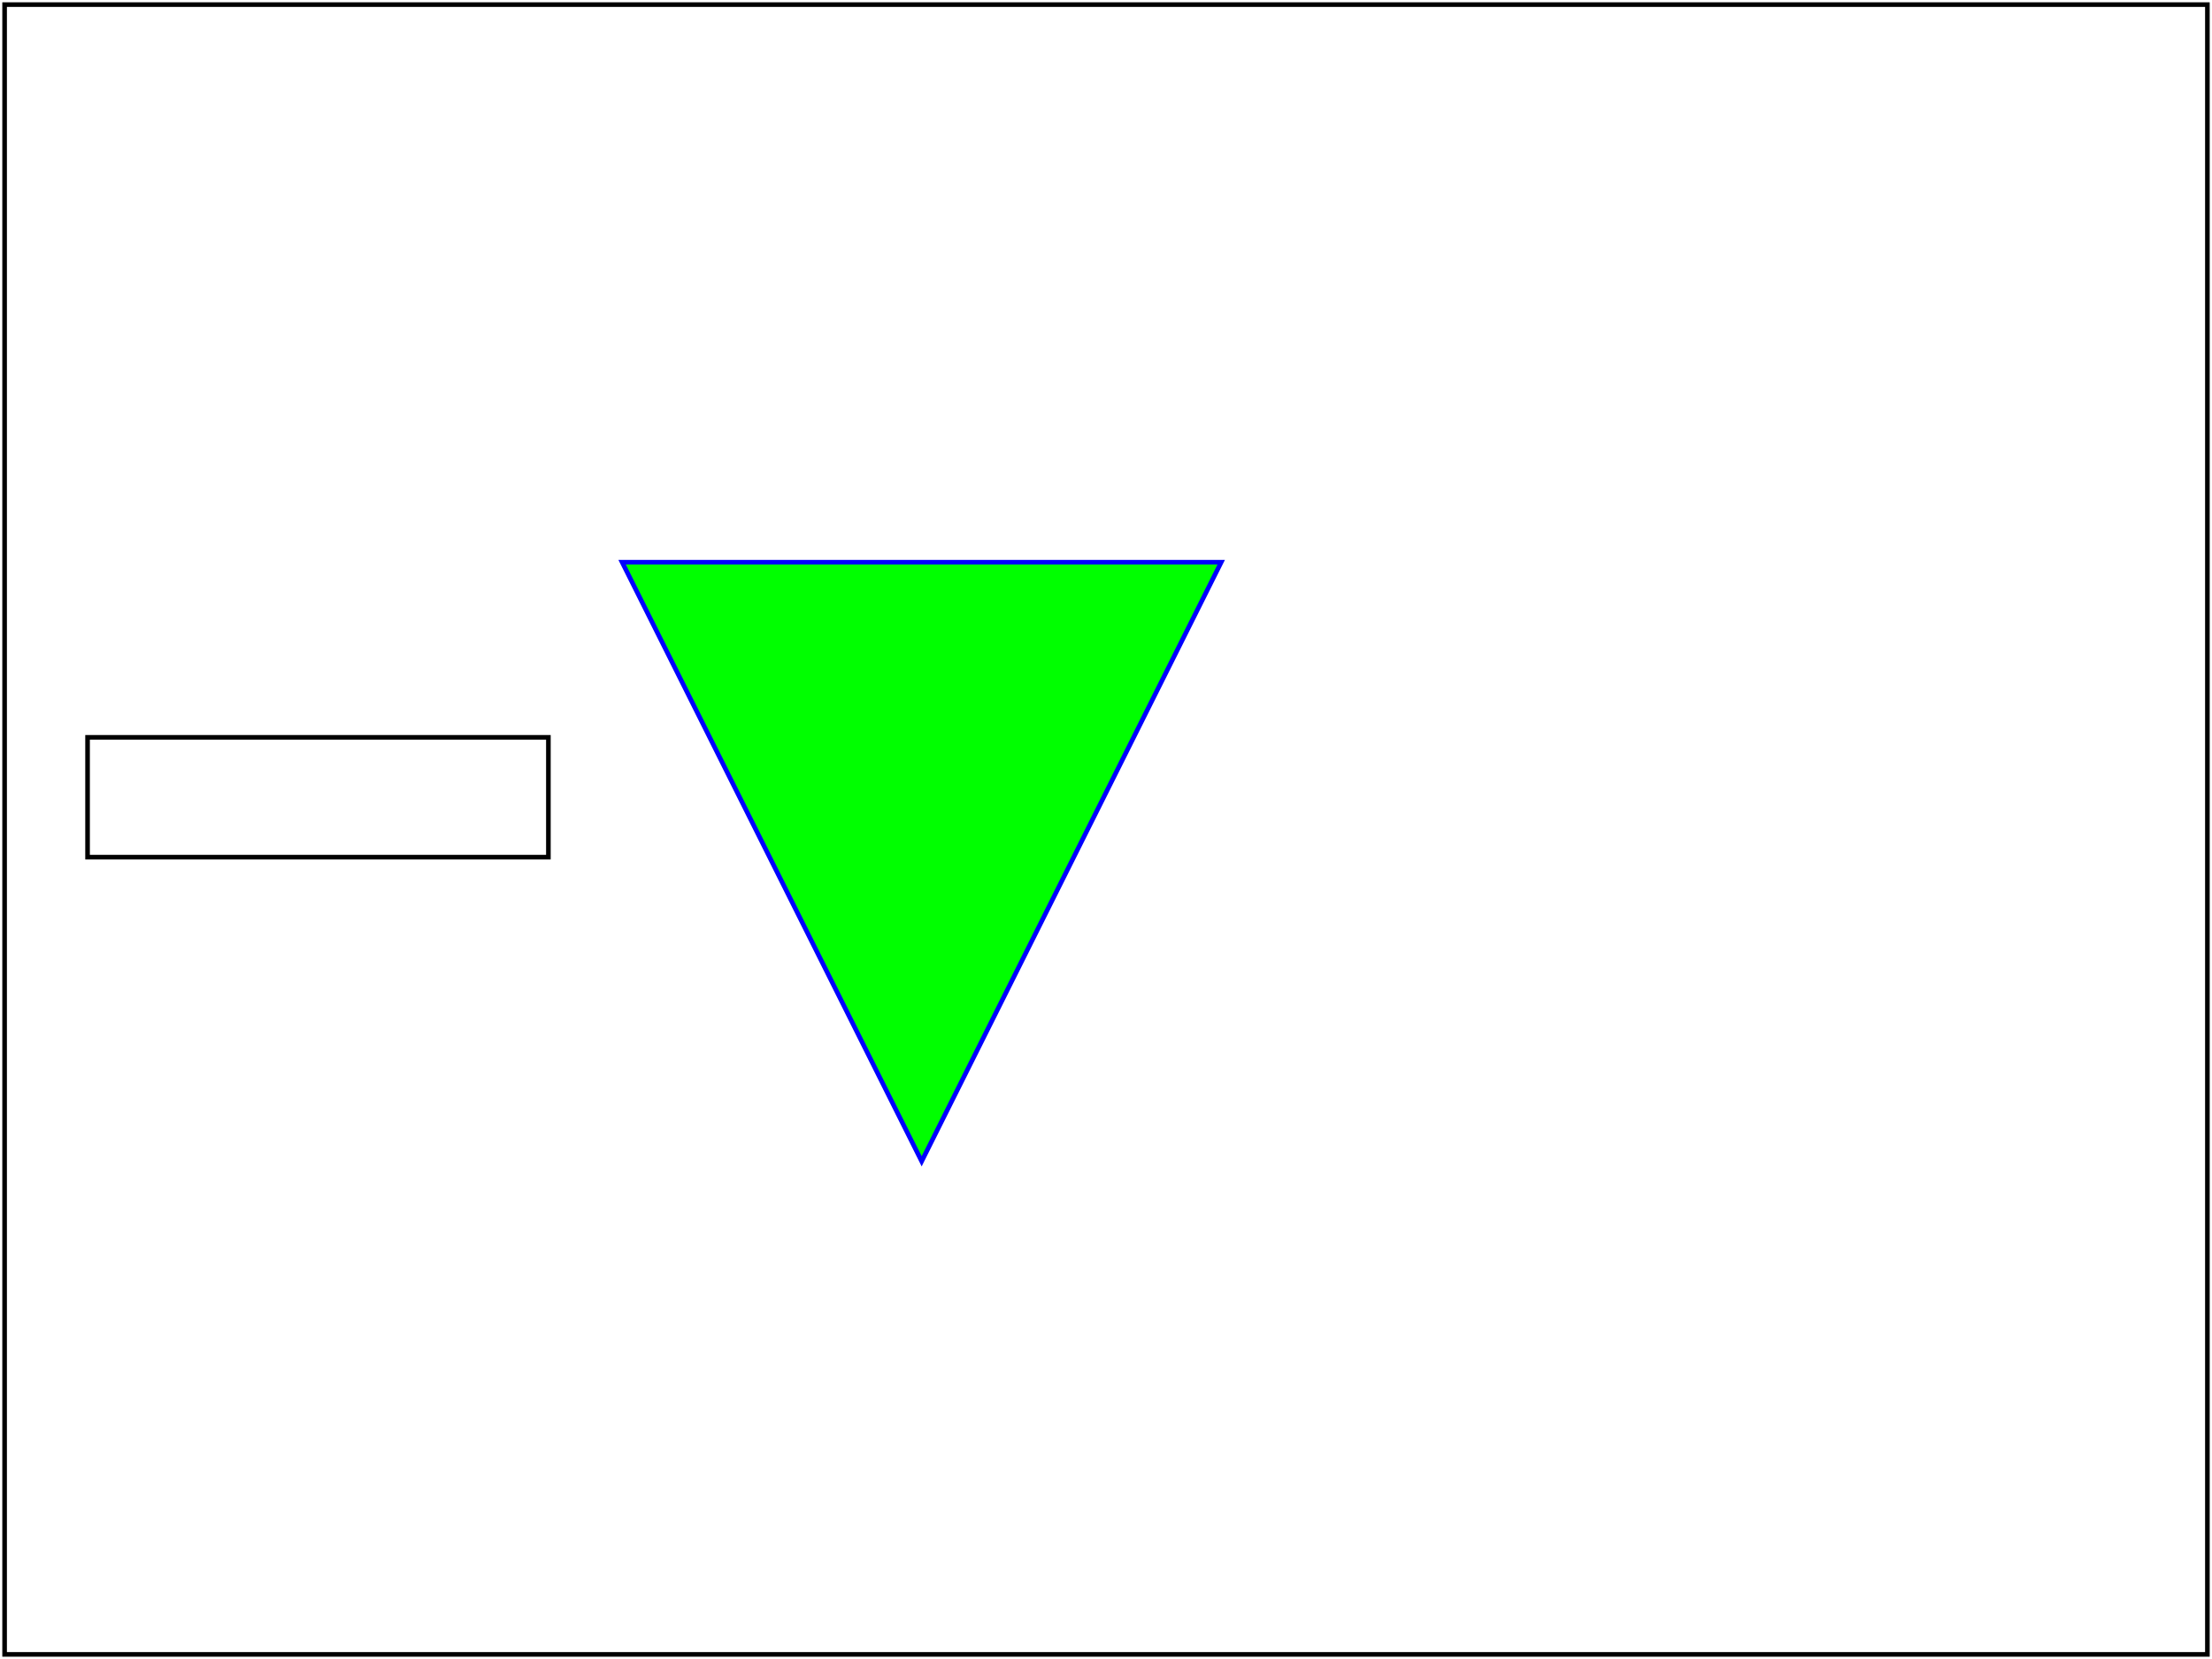 <?xml version="1.0" encoding="UTF-8"?>
<!DOCTYPE svg PUBLIC "-//W3C//DTD SVG 1.1 Tiny//EN" "http://www.w3.org/Graphics/SVG/1.1/DTD/svg11-tiny.dtd">
<!--======================================================================-->
<!--=  Copyright 2002 World Wide Web Consortium, (Massachusetts          =-->
<!--=  Institute of Technology, Institut National de Recherche en        =-->
<!--=  Informatique et en Automatique, Keio University). All Rights      =-->
<!--=  Reserved. See http://www.w3.org/Consortium/Legal/.                =-->
<!--======================================================================-->
<!-- ===================================================================== -->
<!-- linking-uri-03-t.svg                                           -->
<!-- Notes.  This is based on sample file from SVG spec.  Requires         -->
<!-- Requires supplemental file, linkingToc-t.svg.                           -->
<!-- Author : Lee Klosterman  31-January-2002                              -->
<!--======================================================================-->
<svg font-family="DejaVu Sans" version="1.1" xmlns="http://www.w3.org/2000/svg" xmlns:xlink="http://www.w3.org/1999/xlink" id="svg-root" baseProfile="tiny" width="100%" height="100%" viewBox="0 0 480 360">
	<title id="test-title">linking-uri-03-t</title>
	<desc id="test-desc">Verify xlink attributes on the 'a' element.</desc>
	<!--======================================================================-->
	<!--Content of Test Case follows...                  =====================-->
	<!--======================================================================-->
	<g id="test-body-content">
		<a xlink:type="simple" xlink:show="replace" xlink:actuate="onRequest" xlink:href="../images/linkingToc-t.svg" xlink:role="figure-out-a-role-value-and-associated-xmlns" xlink:title="TOC of Linking BE tests." target="_self">
			<path d="M 135 122 l 130 0 l -65 130 z" fill="lime" stroke="blue"/>
		</a>
		<rect x="19" y="160" width="100" height="26" fill="none" stroke="black"/>
	</g>
	<rect id="test-frame" x="1" y="1" width="478" height="358" fill="none" stroke="#000000"/>
</svg>
